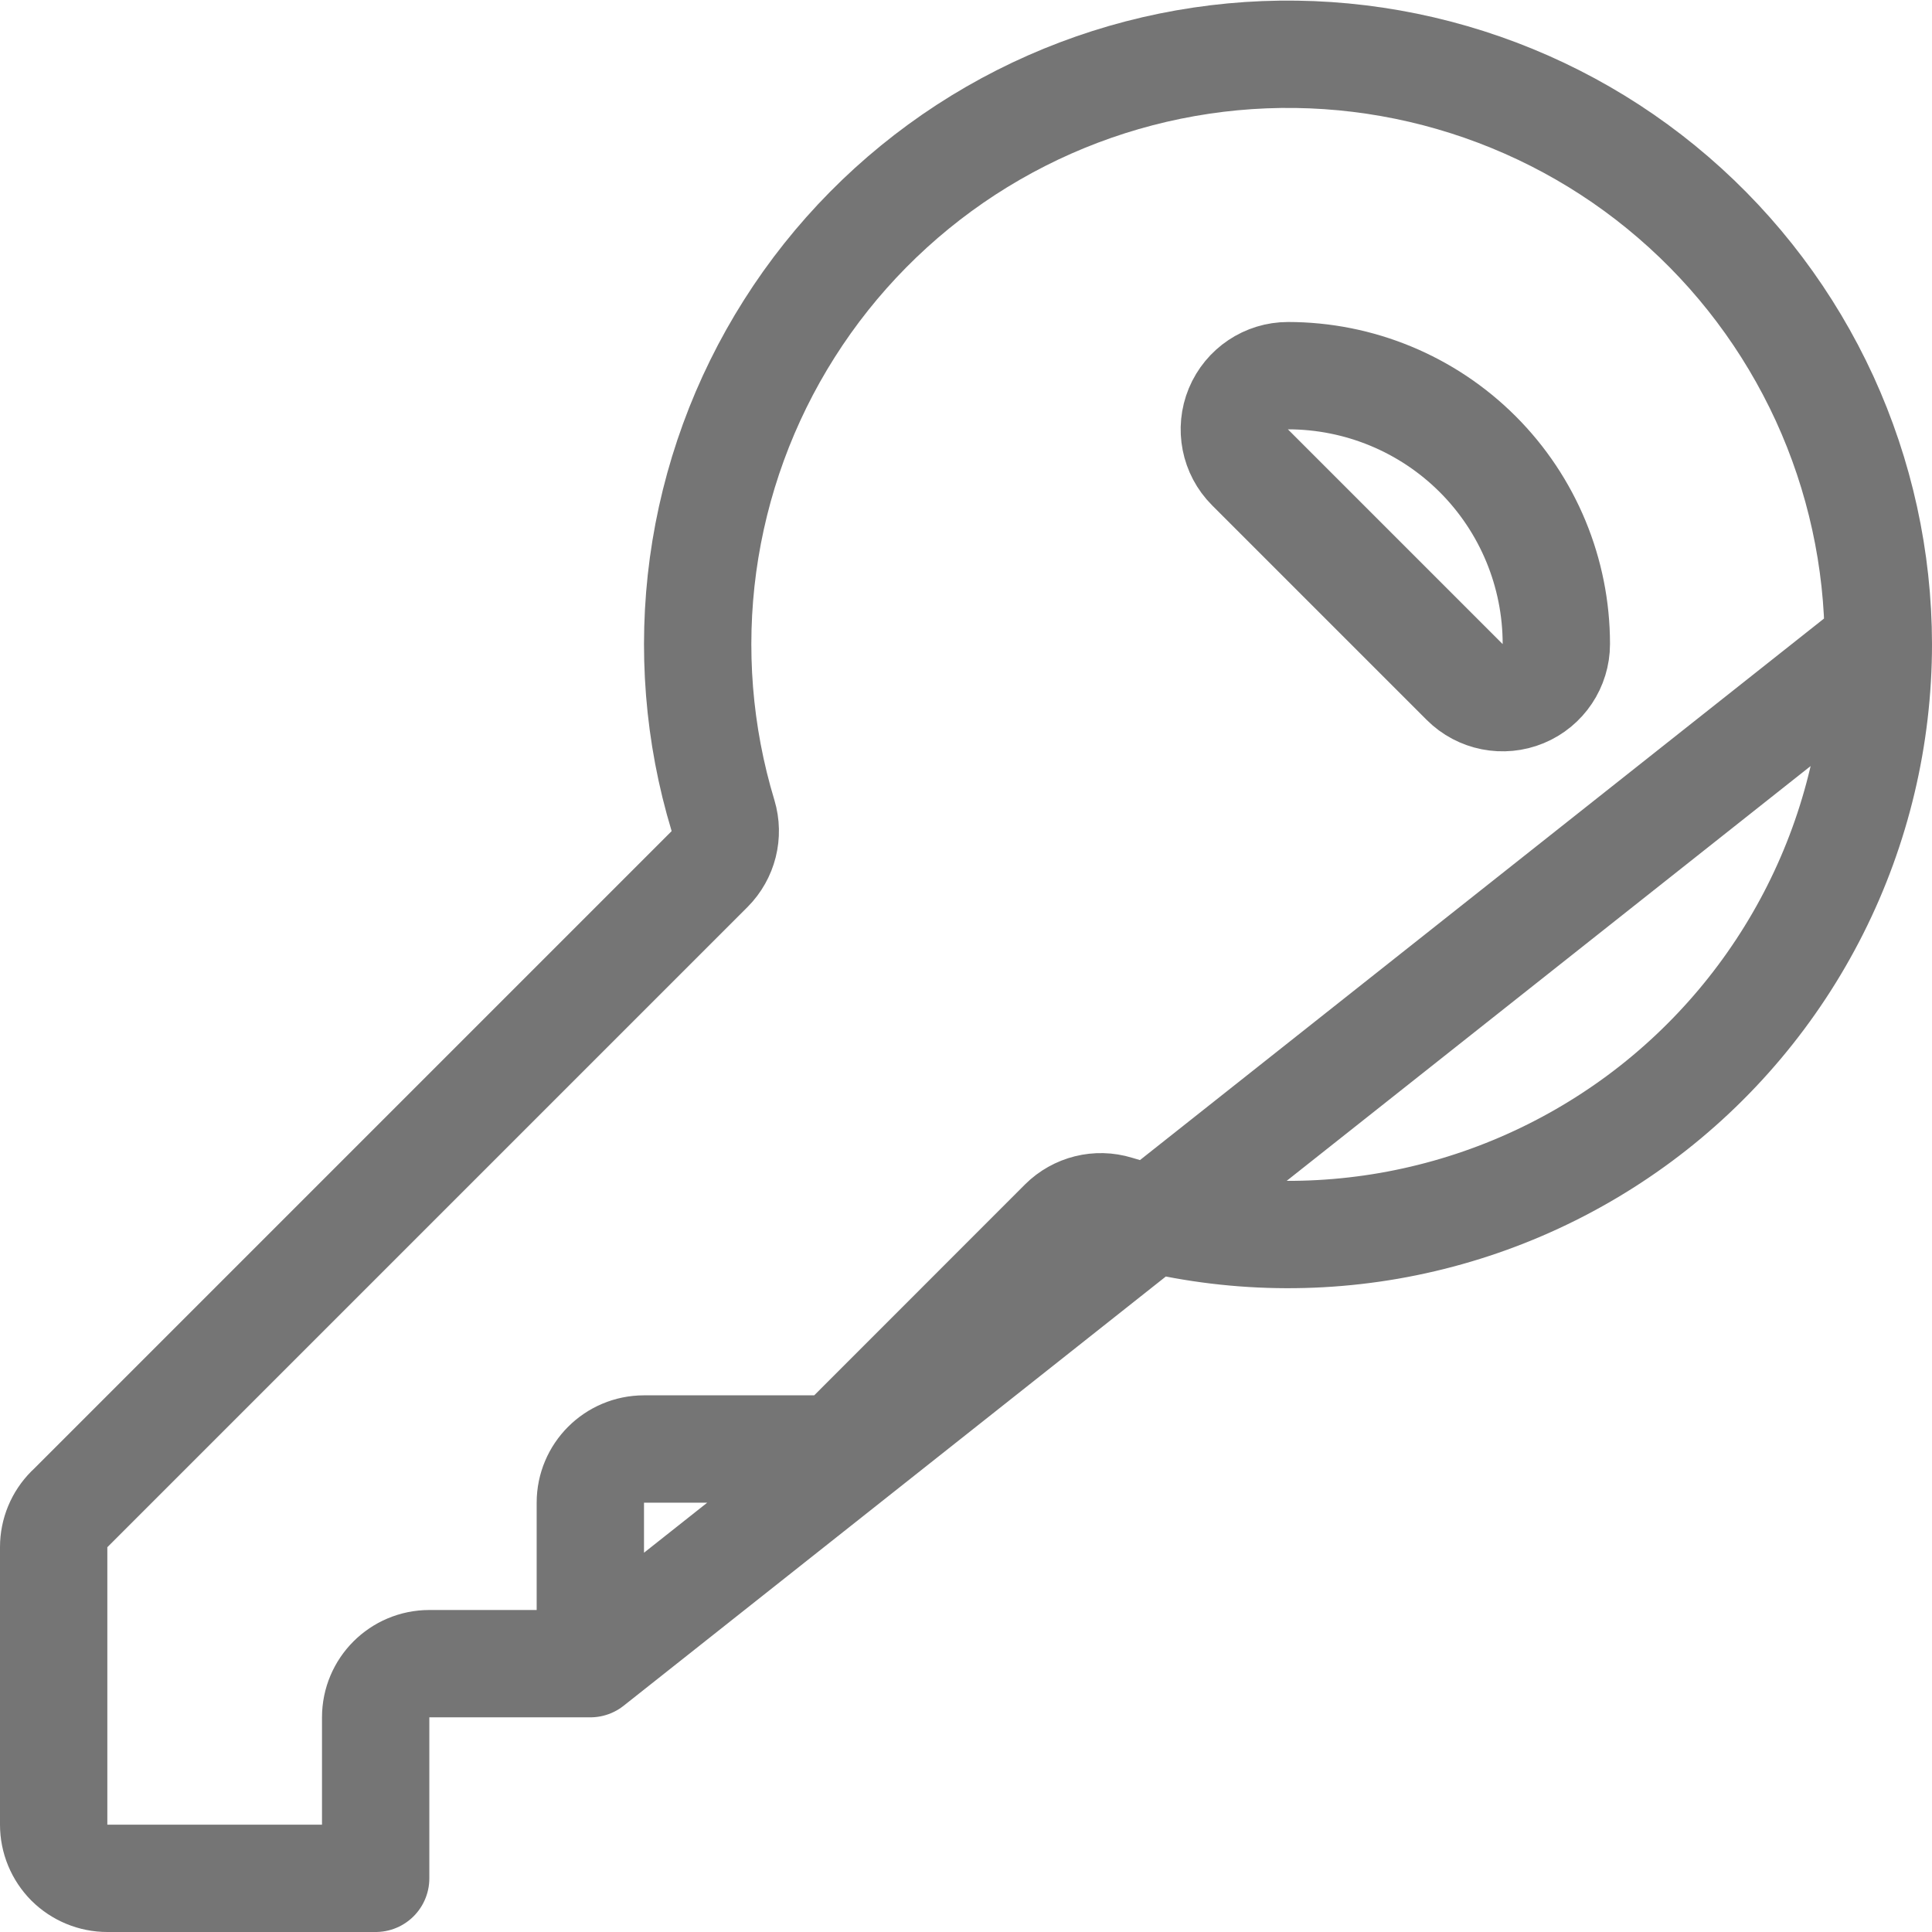 <svg width="18" height="18" viewBox="0 0 18 18" fill="none" xmlns="http://www.w3.org/2000/svg">
<path d="M5.5 15.5V14C5.5 13.724 5.724 13.5 6 13.5H7.793L9.903 11.389C10.034 11.259 10.226 11.211 10.402 11.265C11.224 11.514 12.093 11.568 12.94 11.421C13.786 11.274 14.586 10.931 15.277 10.419C15.966 9.908 16.527 9.241 16.913 8.474C17.299 7.707 17.5 6.859 17.5 6L5.5 15.5ZM5.5 15.5H4C3.724 15.5 3.5 15.724 3.5 16V17.5H1C0.867 17.5 0.74 17.447 0.646 17.354C0.553 17.26 0.5 17.133 0.5 17V14.414C0.5 14.414 0.5 14.414 0.5 14.414C0.5 14.281 0.553 14.154 0.646 14.061L0.647 14.061L6.611 8.097C6.741 7.966 6.789 7.775 6.736 7.598C6.507 6.842 6.444 6.045 6.55 5.263C6.657 4.48 6.931 3.729 7.354 3.062C7.777 2.394 8.339 1.826 9.001 1.395C9.664 0.964 10.411 0.681 11.193 0.565C11.974 0.449 12.771 0.503 13.53 0.723C14.289 0.943 14.992 1.323 15.59 1.839C16.189 2.355 16.669 2.994 16.999 3.712C17.328 4.43 17.499 5.21 17.5 6L5.5 15.5ZM12 3.5C11.798 3.5 11.616 3.622 11.538 3.809C11.461 3.995 11.503 4.211 11.646 4.354L13.646 6.354C13.789 6.497 14.005 6.539 14.191 6.462C14.378 6.385 14.5 6.202 14.5 6C14.5 5.337 14.237 4.701 13.768 4.232C13.299 3.763 12.663 3.5 12 3.5Z" stroke="black" stroke-opacity="0.54" stroke-linecap="round" stroke-linejoin="round"/>
</svg>
